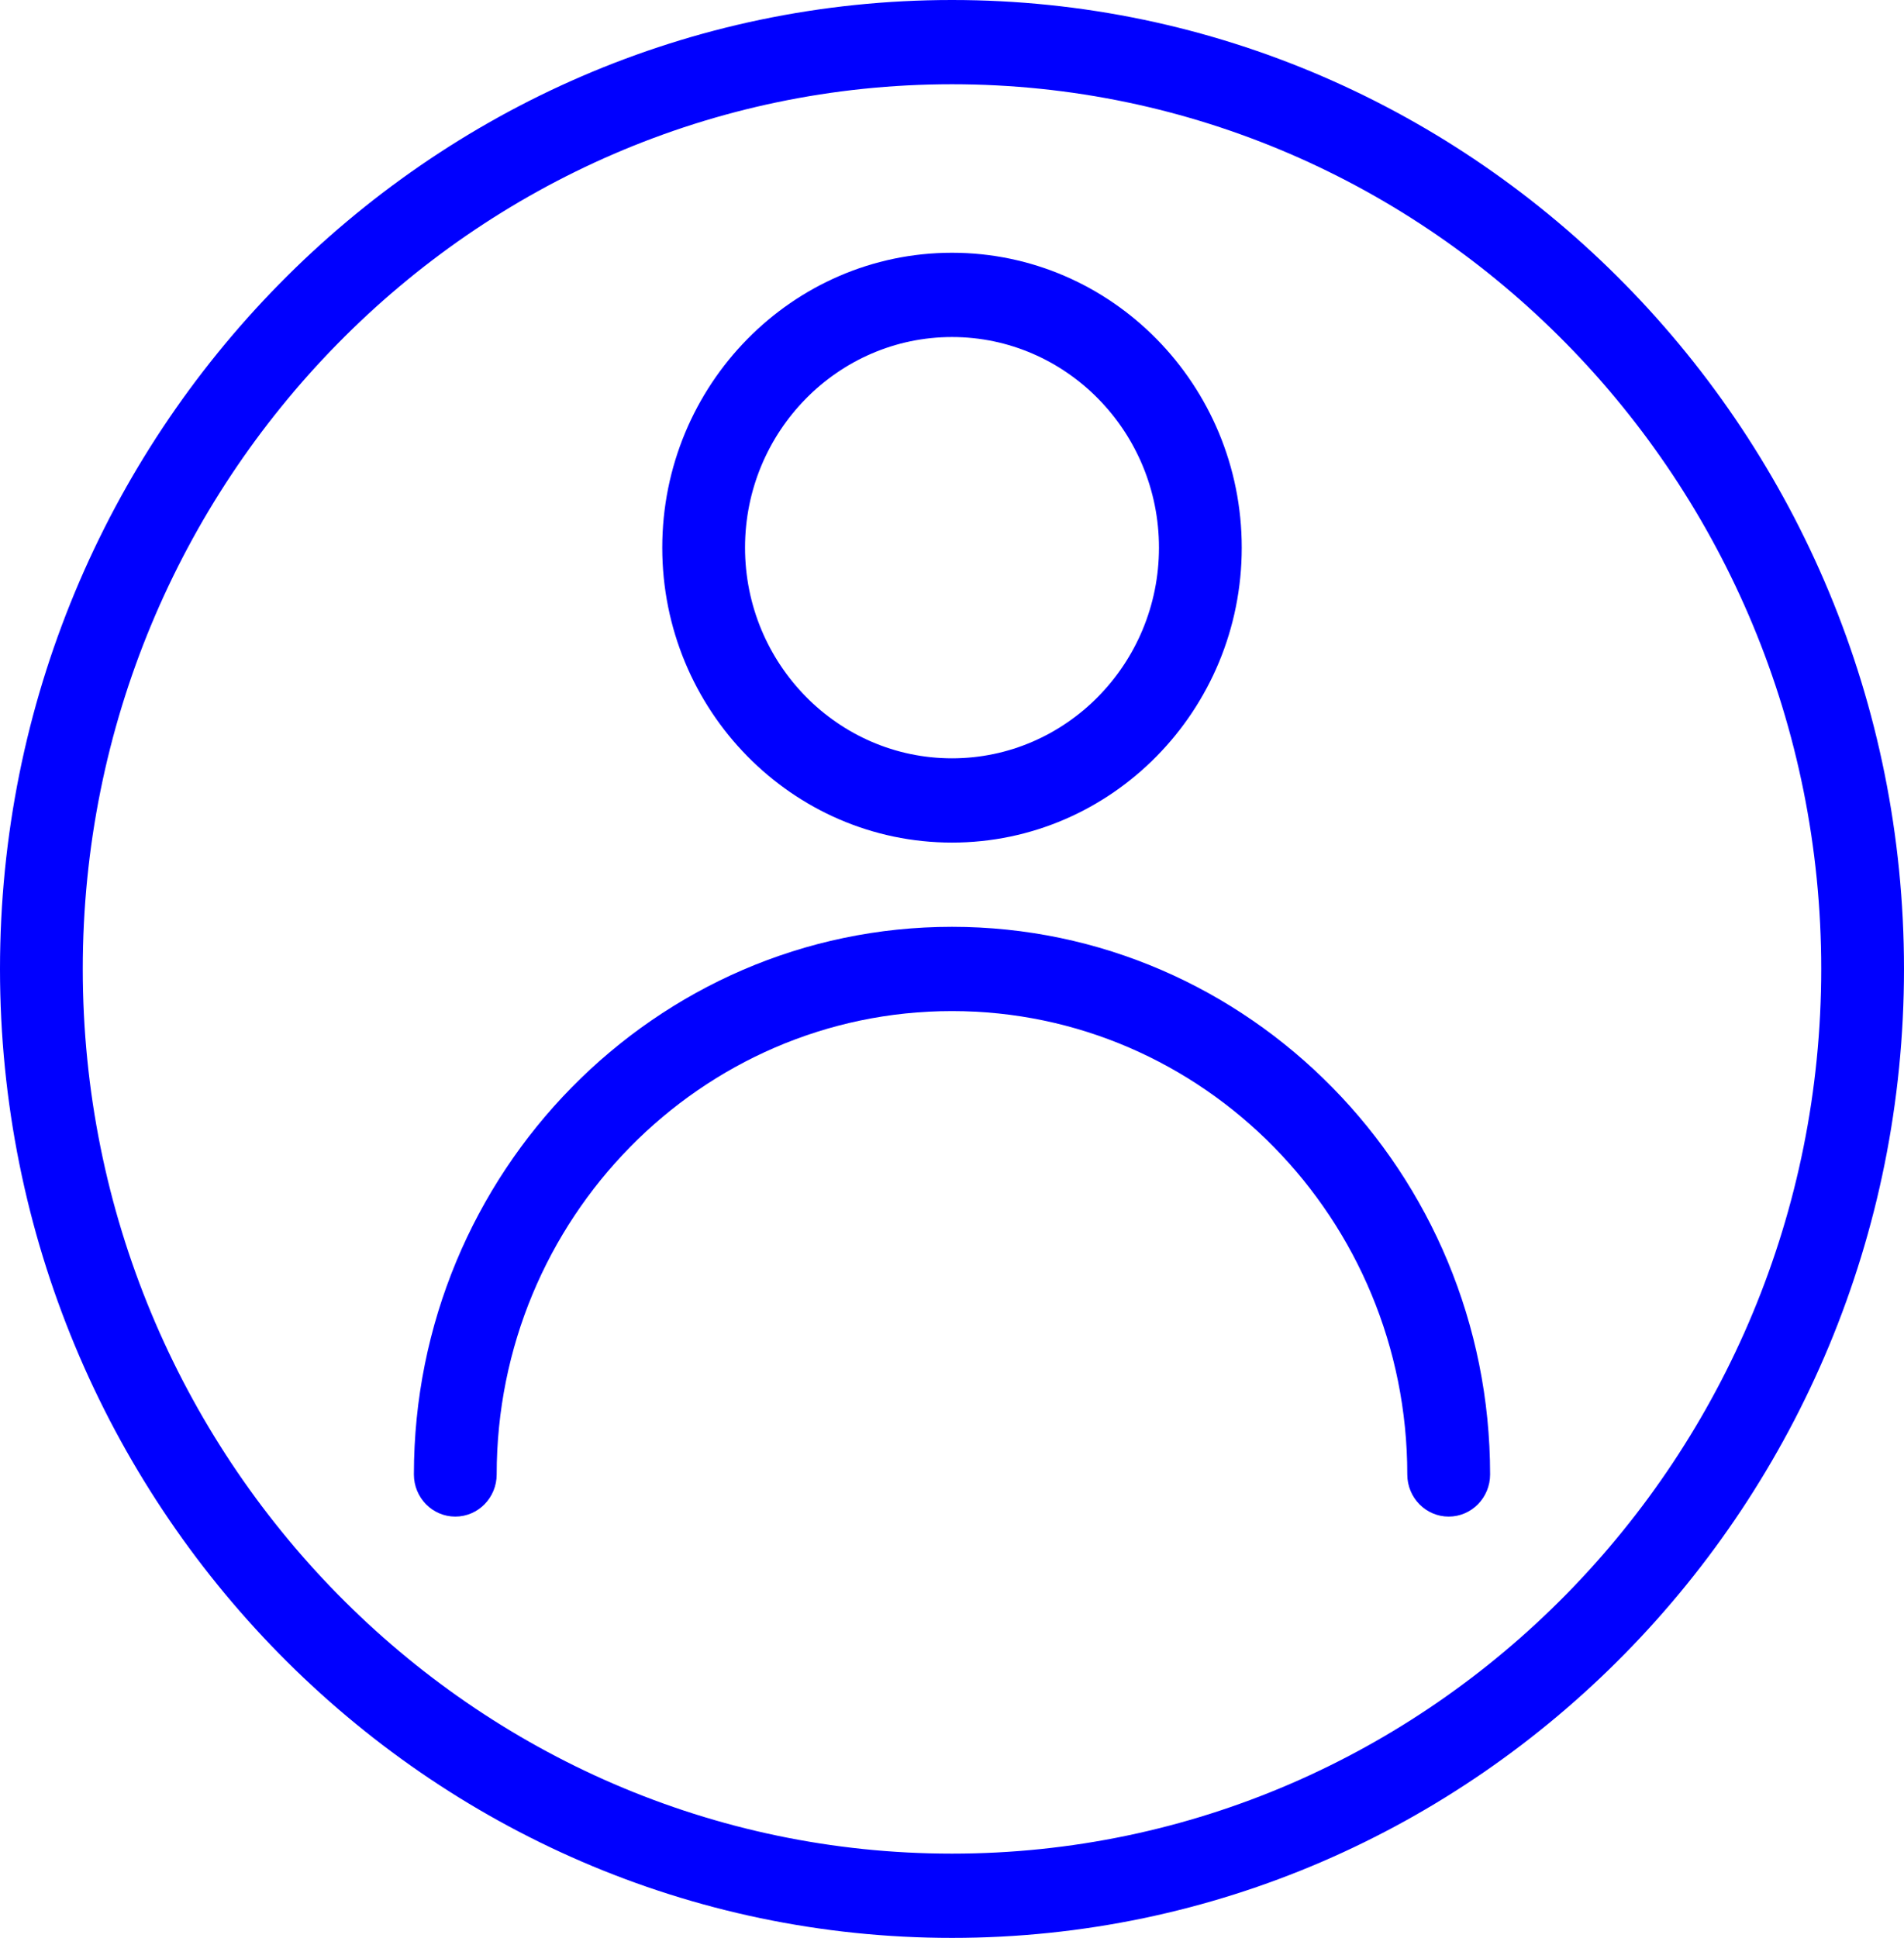 <svg fill="blue" width="57" height="58" viewBox="0 0 57 58" xmlns="http://www.w3.org/2000/svg"><path d="M28.5 0C12.785 0 0 13.01 0 29C0 44.99 12.785 58 28.5 58C44.215 58 57 44.99 57 29C57 13.01 44.215 0 28.5 0ZM28.5 55.478C14.151 55.478 2.478 43.601 2.478 29C2.478 14.399 14.151 2.522 28.5 2.522C42.849 2.522 54.522 14.399 54.522 29C54.522 43.601 42.849 55.478 28.5 55.478Z"/><path d="M28.5 27.739C19.618 27.739 12.391 35.093 12.391 44.13C12.391 44.827 12.946 45.391 13.63 45.391C14.314 45.391 14.869 44.826 14.869 44.13C14.869 36.482 20.983 30.261 28.5 30.261C36.016 30.261 42.13 36.482 42.13 44.13C42.13 44.826 42.685 45.391 43.369 45.391C44.053 45.391 44.609 44.826 44.609 44.13C44.609 35.093 37.382 27.739 28.5 27.739Z"/><path d="M28.5 7.565C23.717 7.565 19.826 11.524 19.826 16.391C19.826 21.258 23.717 25.218 28.5 25.218C33.283 25.218 37.174 21.258 37.174 16.391C37.174 11.524 33.283 7.565 28.5 7.565ZM28.5 22.696C25.085 22.696 22.304 19.866 22.304 16.391C22.304 12.916 25.085 10.087 28.5 10.087C31.915 10.087 34.696 12.916 34.696 16.391C34.696 19.866 31.915 22.696 28.5 22.696Z"/></svg>
